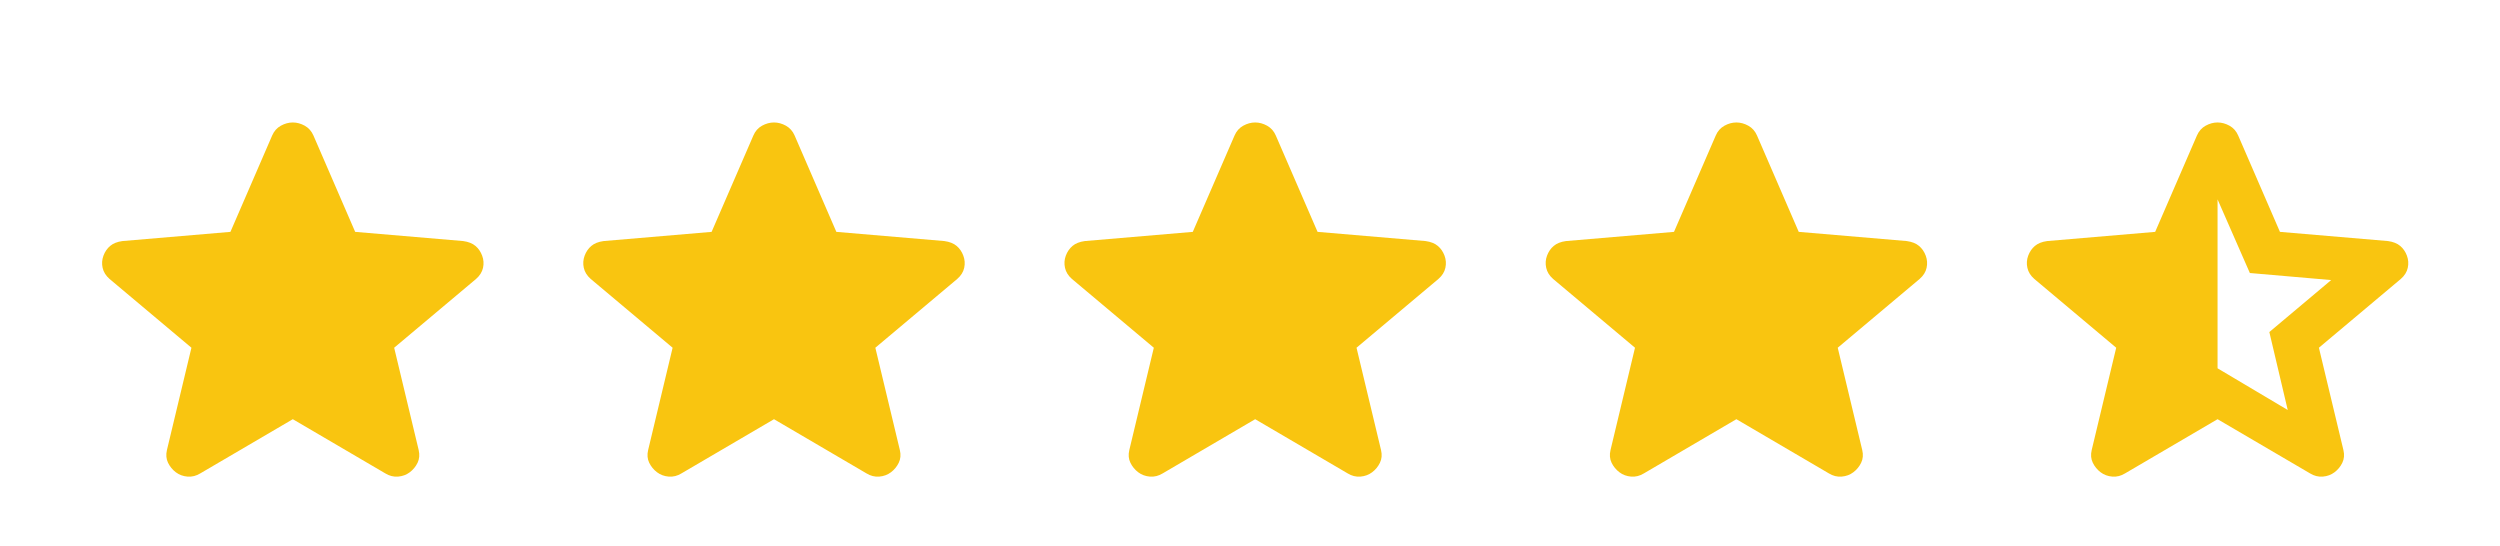 <svg width="87" height="19" viewBox="0 0 87 19" fill="none" xmlns="http://www.w3.org/2000/svg">
<path d="M10.19 14.588L6.972 16.473C6.83 16.561 6.682 16.598 6.526 16.586C6.371 16.573 6.236 16.523 6.119 16.435C6.003 16.347 5.913 16.237 5.848 16.105C5.784 15.973 5.771 15.825 5.809 15.662L6.662 12.101L3.813 9.708C3.684 9.595 3.603 9.466 3.571 9.321C3.539 9.177 3.549 9.035 3.6 8.898C3.652 8.759 3.729 8.646 3.833 8.559C3.936 8.471 4.078 8.414 4.259 8.389L8.019 8.069L9.472 4.714C9.537 4.564 9.637 4.451 9.773 4.375C9.909 4.3 10.048 4.262 10.19 4.262C10.332 4.262 10.47 4.3 10.606 4.375C10.741 4.451 10.841 4.564 10.907 4.714L12.36 8.069L16.12 8.389C16.301 8.414 16.443 8.471 16.547 8.559C16.65 8.646 16.727 8.759 16.779 8.898C16.831 9.036 16.841 9.177 16.809 9.322C16.776 9.467 16.696 9.595 16.566 9.708L13.717 12.101L14.57 15.662C14.608 15.826 14.595 15.973 14.531 16.106C14.466 16.238 14.376 16.348 14.26 16.435C14.143 16.523 14.008 16.573 13.853 16.586C13.697 16.598 13.549 16.561 13.407 16.473L10.19 14.588Z" fill="#F9C510"/>
<path d="M26.935 14.588L23.717 16.473C23.575 16.561 23.427 16.598 23.272 16.586C23.117 16.573 22.981 16.523 22.865 16.435C22.748 16.347 22.658 16.237 22.593 16.105C22.529 15.973 22.516 15.825 22.555 15.662L23.407 12.101L20.558 9.708C20.429 9.595 20.348 9.466 20.316 9.321C20.284 9.177 20.294 9.035 20.345 8.898C20.397 8.759 20.474 8.646 20.578 8.559C20.681 8.471 20.823 8.414 21.004 8.389L24.764 8.069L26.218 4.714C26.282 4.564 26.382 4.451 26.518 4.375C26.654 4.3 26.793 4.262 26.935 4.262C27.077 4.262 27.215 4.3 27.351 4.375C27.486 4.451 27.587 4.564 27.652 4.714L29.105 8.069L32.865 8.389C33.046 8.414 33.188 8.471 33.292 8.559C33.395 8.646 33.473 8.759 33.524 8.898C33.576 9.036 33.586 9.177 33.554 9.322C33.522 9.467 33.441 9.595 33.311 9.708L30.462 12.101L31.315 15.662C31.354 15.826 31.341 15.973 31.276 16.106C31.211 16.238 31.121 16.348 31.005 16.435C30.888 16.523 30.753 16.573 30.598 16.586C30.443 16.598 30.294 16.561 30.152 16.473L26.935 14.588Z" fill="#F9C510"/>
<path d="M43.68 14.588L40.463 16.473C40.321 16.561 40.172 16.598 40.017 16.586C39.862 16.573 39.726 16.523 39.61 16.435C39.494 16.347 39.403 16.237 39.339 16.105C39.274 15.973 39.261 15.825 39.3 15.662L40.153 12.101L37.304 9.708C37.174 9.595 37.094 9.466 37.062 9.321C37.03 9.177 37.039 9.035 37.09 8.898C37.142 8.759 37.22 8.646 37.323 8.559C37.426 8.471 37.569 8.414 37.749 8.389L41.509 8.069L42.963 4.714C43.028 4.564 43.128 4.451 43.264 4.375C43.4 4.3 43.538 4.262 43.68 4.262C43.822 4.262 43.961 4.3 44.096 4.375C44.232 4.451 44.332 4.564 44.397 4.714L45.851 8.069L49.611 8.389C49.791 8.414 49.934 8.471 50.037 8.559C50.14 8.646 50.218 8.759 50.27 8.898C50.321 9.036 50.331 9.177 50.299 9.322C50.267 9.467 50.186 9.595 50.056 9.708L47.207 12.101L48.06 15.662C48.099 15.826 48.086 15.973 48.021 16.106C47.957 16.238 47.866 16.348 47.75 16.435C47.634 16.523 47.498 16.573 47.343 16.586C47.188 16.598 47.039 16.561 46.897 16.473L43.68 14.588Z" fill="#F9C510"/>
<path d="M60.426 14.588L57.209 16.473C57.066 16.561 56.918 16.598 56.763 16.586C56.608 16.573 56.472 16.523 56.356 16.435C56.239 16.347 56.149 16.237 56.084 16.105C56.02 15.973 56.007 15.825 56.046 15.662L56.898 12.101L54.049 9.708C53.92 9.595 53.84 9.466 53.808 9.321C53.776 9.177 53.785 9.035 53.836 8.898C53.888 8.759 53.965 8.646 54.069 8.559C54.172 8.471 54.314 8.414 54.495 8.389L58.255 8.069L59.709 4.714C59.773 4.564 59.874 4.451 60.01 4.375C60.145 4.3 60.284 4.262 60.426 4.262C60.568 4.262 60.707 4.3 60.842 4.375C60.978 4.451 61.078 4.564 61.143 4.714L62.596 8.069L66.356 8.389C66.537 8.414 66.68 8.471 66.783 8.559C66.886 8.646 66.964 8.759 67.016 8.898C67.067 9.036 67.077 9.177 67.045 9.322C67.013 9.467 66.932 9.595 66.802 9.708L63.953 12.101L64.806 15.662C64.845 15.826 64.832 15.973 64.767 16.106C64.703 16.238 64.612 16.348 64.496 16.435C64.38 16.523 64.244 16.573 64.089 16.586C63.934 16.598 63.785 16.561 63.643 16.473L60.426 14.588Z" fill="#F9C510"/>
<path d="M77.171 6.938V12.817L79.613 14.268L78.973 11.555L81.125 9.746L78.295 9.501L77.171 6.938ZM77.171 14.588L73.954 16.473C73.812 16.561 73.663 16.598 73.508 16.586C73.353 16.573 73.217 16.523 73.101 16.435C72.985 16.347 72.894 16.237 72.83 16.105C72.765 15.973 72.752 15.825 72.791 15.662L73.644 12.101L70.795 9.708C70.665 9.595 70.585 9.466 70.553 9.321C70.521 9.177 70.53 9.035 70.581 8.898C70.633 8.759 70.711 8.646 70.814 8.559C70.917 8.471 71.059 8.414 71.24 8.389L75 8.069L76.454 4.714C76.519 4.564 76.619 4.451 76.755 4.375C76.891 4.3 77.029 4.262 77.171 4.262C77.313 4.262 77.452 4.3 77.587 4.375C77.723 4.451 77.823 4.564 77.888 4.714L79.342 8.069L83.102 8.389C83.282 8.414 83.425 8.471 83.528 8.559C83.631 8.646 83.709 8.759 83.761 8.898C83.812 9.036 83.822 9.177 83.79 9.322C83.758 9.467 83.677 9.595 83.547 9.708L80.698 12.101L81.551 15.662C81.59 15.826 81.577 15.973 81.512 16.106C81.448 16.238 81.357 16.348 81.241 16.435C81.125 16.523 80.989 16.573 80.834 16.586C80.679 16.598 80.53 16.561 80.388 16.473L77.171 14.588Z" fill="#F9C510"/>
</svg>

